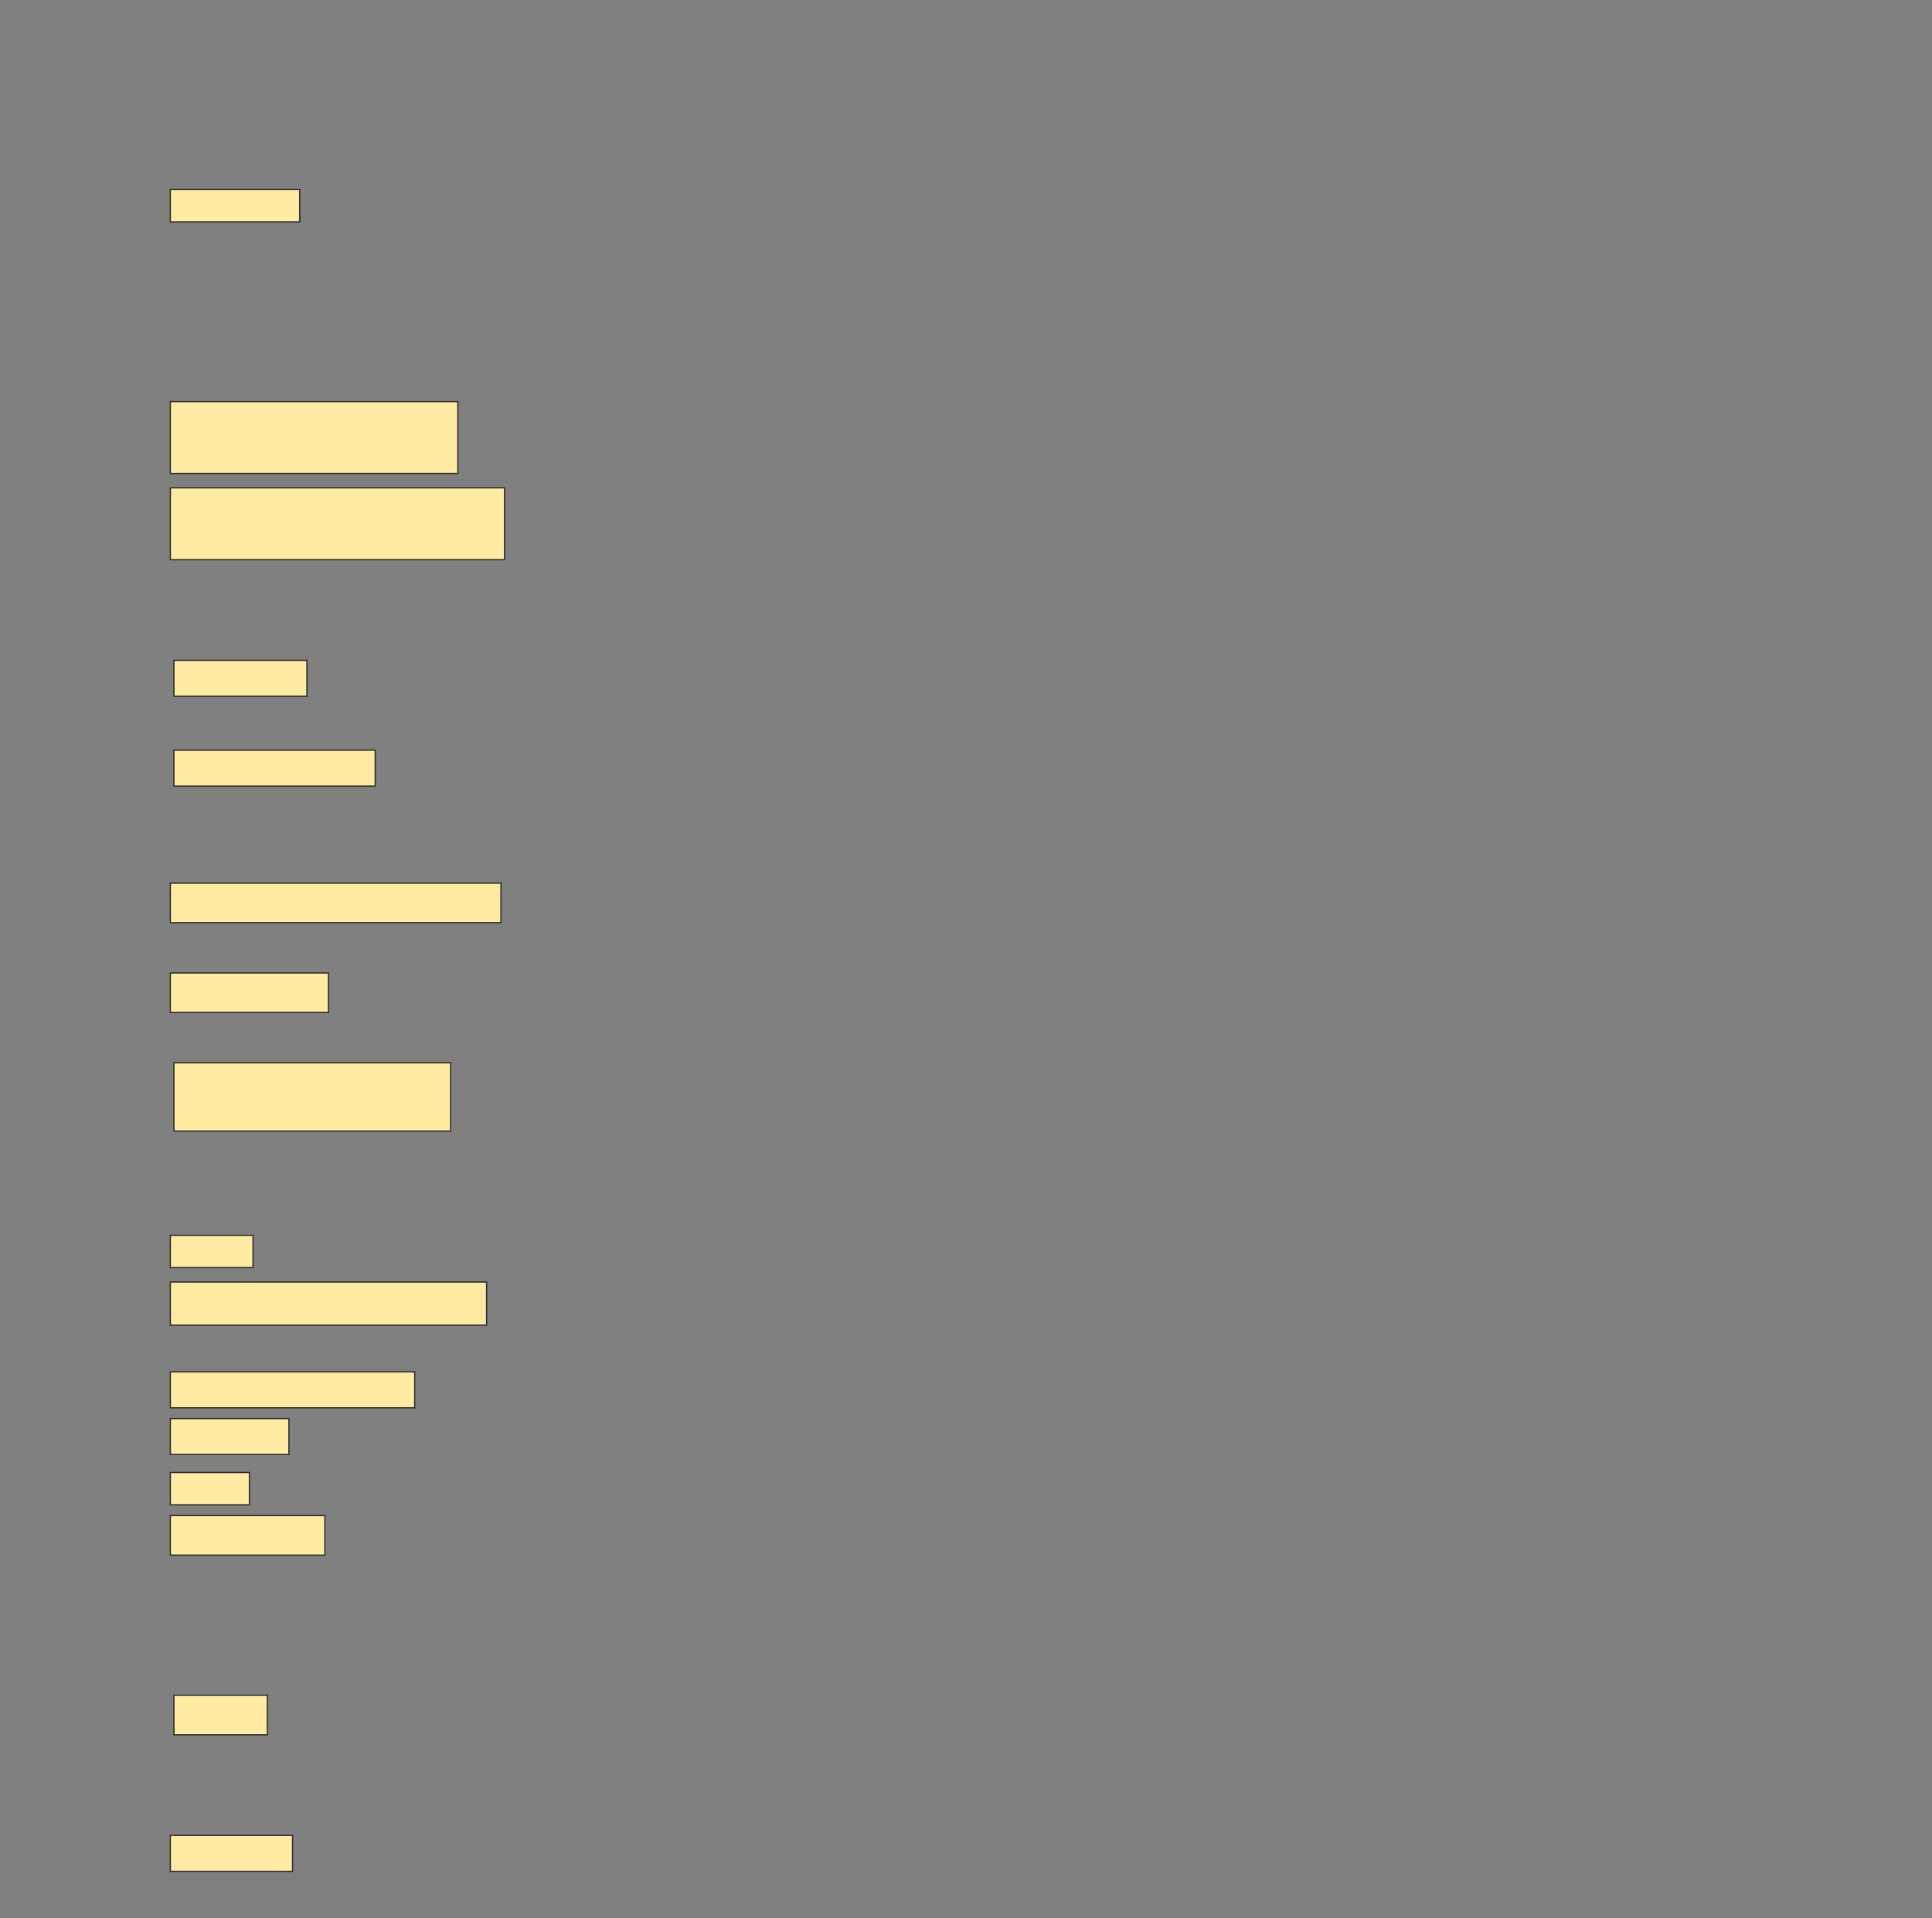 <svg height="1525" width="1536" xmlns="http://www.w3.org/2000/svg">
 <rect width="100%" height="100%" fill="#808080" stroke="none"/>
 <!-- Created with Image Occlusion Enhanced -->
 <g>
  <title>Labels</title>
 </g>
 <g>
  <title>Masks</title>
  <rect fill="#FFEBA2" height="25.714" id="a9c992398af440bb9e92b12b5e5351e5-ao-1" stroke="#2D2D2D" width="102.857" x="135.429" y="150.714"/>
  <rect fill="#FFEBA2" height="57.143" id="a9c992398af440bb9e92b12b5e5351e5-ao-2" stroke="#2D2D2D" width="228.571" x="135.429" y="319.286"/>
  <rect fill="#FFEBA2" height="57.143" id="a9c992398af440bb9e92b12b5e5351e5-ao-3" stroke="#2D2D2D" width="265.714" x="135.429" y="387.857"/>
  <rect fill="#FFEBA2" height="28.571" id="a9c992398af440bb9e92b12b5e5351e5-ao-4" stroke="#2D2D2D" width="105.714" x="138.286" y="525"/>
  <rect fill="#FFEBA2" height="28.571" id="a9c992398af440bb9e92b12b5e5351e5-ao-5" stroke="#2D2D2D" width="160" x="138.286" y="596.429"/>
  
  <rect fill="#FFEBA2" height="31.429" id="a9c992398af440bb9e92b12b5e5351e5-ao-7" stroke="#2D2D2D" width="262.857" x="135.429" y="702.143"/>
  <rect fill="#FFEBA2" height="31.429" id="a9c992398af440bb9e92b12b5e5351e5-ao-8" stroke="#2D2D2D" width="125.714" x="135.429" y="773.571"/>
  <rect fill="#FFEBA2" height="54.286" id="a9c992398af440bb9e92b12b5e5351e5-ao-9" stroke="#2D2D2D" width="220" x="138.286" y="845"/>
  <rect fill="#FFEBA2" height="25.714" id="a9c992398af440bb9e92b12b5e5351e5-ao-10" stroke="#2D2D2D" width="65.714" x="135.429" y="982.143"/>
  <rect fill="#FFEBA2" height="34.286" id="a9c992398af440bb9e92b12b5e5351e5-ao-11" stroke="#2D2D2D" width="251.429" x="135.429" y="1019.286"/>
  <rect fill="#FFEBA2" height="28.571" id="a9c992398af440bb9e92b12b5e5351e5-ao-12" stroke="#2D2D2D" width="194.286" x="135.429" y="1090.714"/>
  <rect fill="#FFEBA2" height="28.571" id="a9c992398af440bb9e92b12b5e5351e5-ao-13" stroke="#2D2D2D" width="94.286" x="135.429" y="1127.857"/>
  <rect fill="#FFEBA2" height="25.714" id="a9c992398af440bb9e92b12b5e5351e5-ao-14" stroke="#2D2D2D" width="62.857" x="135.429" y="1170.714"/>
  <rect fill="#FFEBA2" height="31.429" id="a9c992398af440bb9e92b12b5e5351e5-ao-15" stroke="#2D2D2D" width="122.857" x="135.429" y="1205"/>
  <rect fill="#FFEBA2" height="31.429" id="a9c992398af440bb9e92b12b5e5351e5-ao-16" stroke="#2D2D2D" width="74.286" x="138.286" y="1347.857"/>
  <rect fill="#FFEBA2" height="28.571" id="a9c992398af440bb9e92b12b5e5351e5-ao-17" stroke="#2D2D2D" width="97.143" x="135.429" y="1459.286"/>
 </g>
</svg>